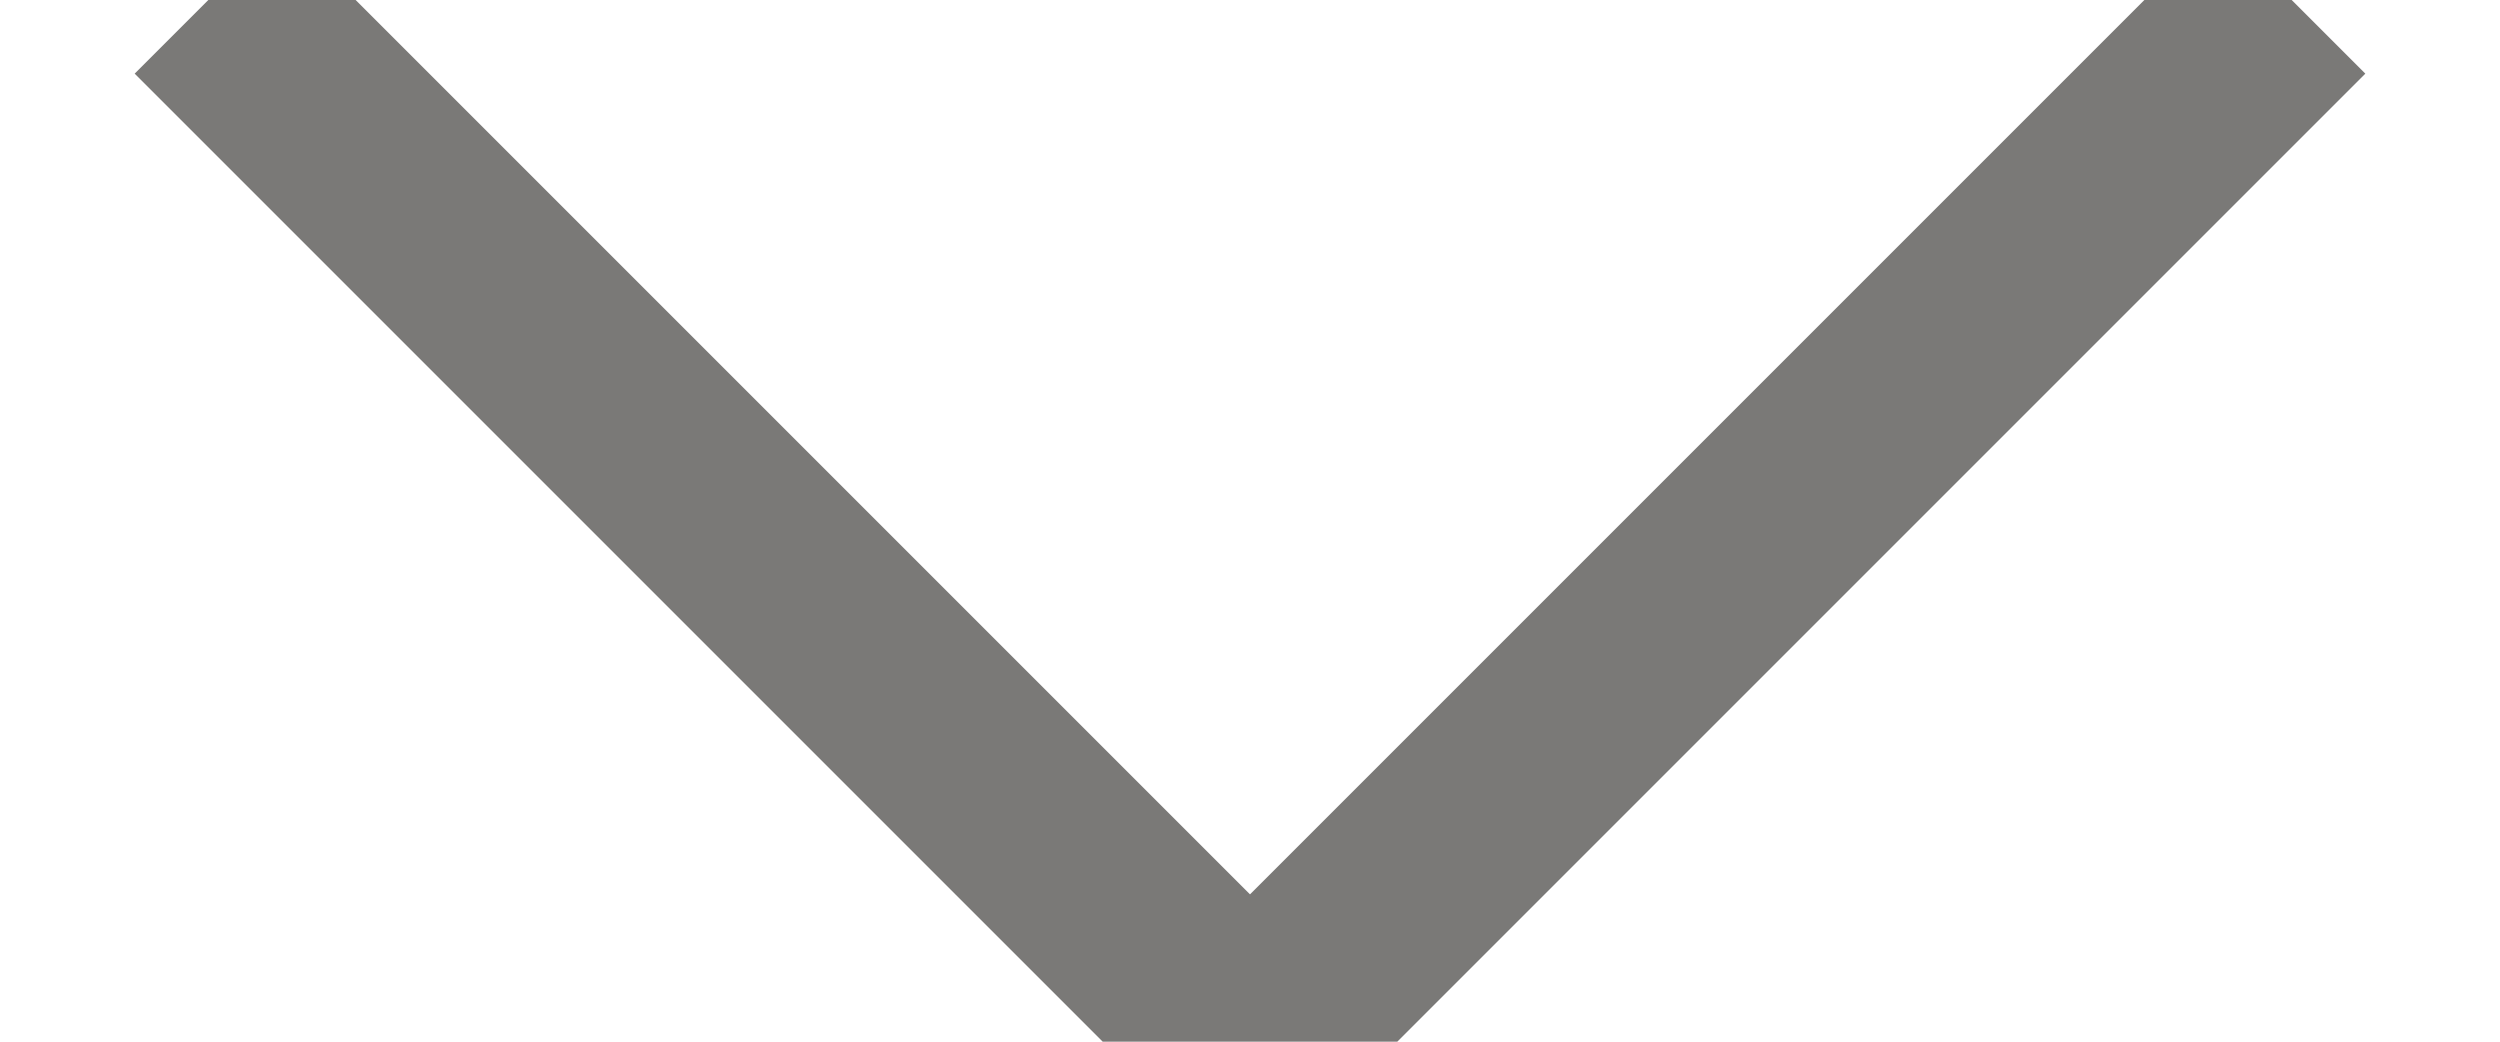 <?xml version="1.0" encoding="UTF-8"?>
<svg width="12px" height="5px" viewBox="0 0 12 5" version="1.1" xmlns="http://www.w3.org/2000/svg" xmlns:xlink="http://www.w3.org/1999/xlink">
    <!-- Generator: sketchtool 46.2 (44496) - http://www.bohemiancoding.com/sketch -->
    <title>689CF544-BB9E-438F-8A34-DC86EAC9D86F</title>
    <desc>Created with sketchtool.</desc>
    <defs></defs>
    <g id="Navigation" stroke="none" stroke-width="1" fill="none" fill-rule="evenodd">
        <g id="Mobile-header-&amp;-concept-submenu---open" transform="translate(-346, -64)" stroke="#7a7977">
            <g id="Sub-Menu-links" transform="translate(0, 44)">
                <polyline id="Triangle" transform="translate(352, 22.5) rotate(-180) translate(-352, -22.5) " points="347 25 352 20 357 25"></polyline>
            </g>
        </g>
    </g>
</svg>